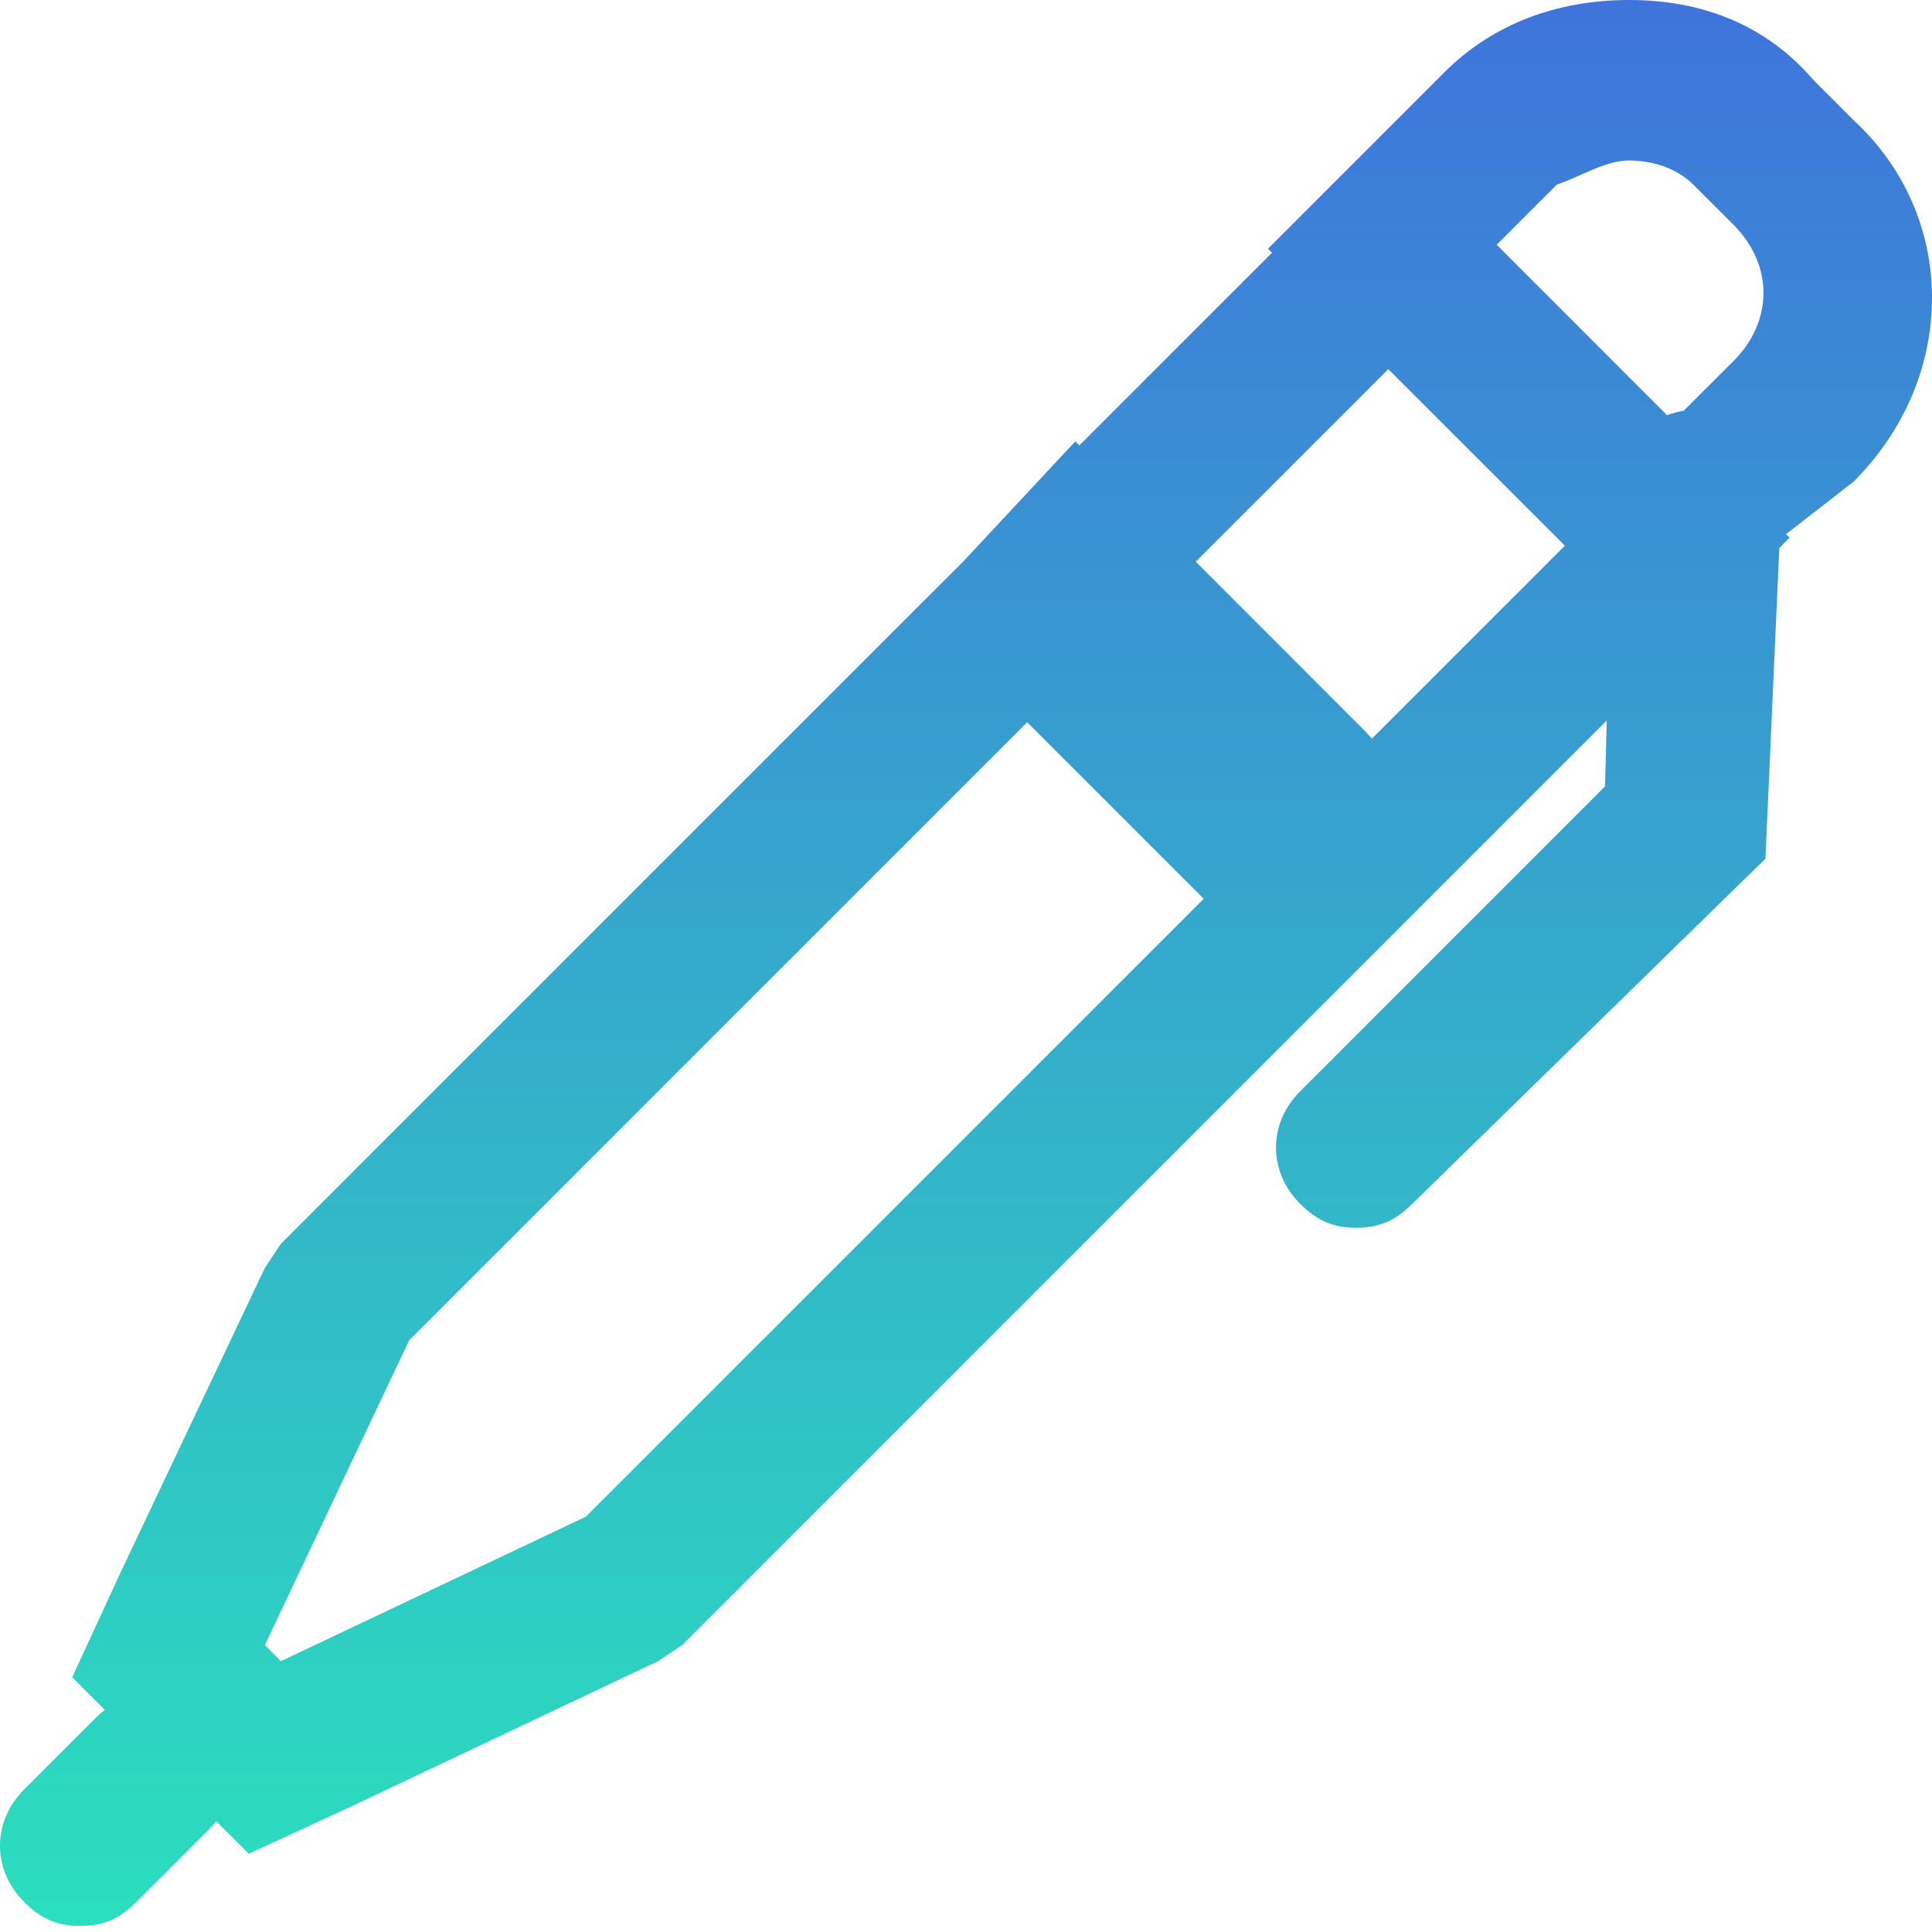 <svg width="24" height="24" viewBox="0 0 24 24" fill="none" xmlns="http://www.w3.org/2000/svg">
<path fill-rule="evenodd" clip-rule="evenodd" d="M21.034 2.293C20.835 2.093 20.536 1.994 20.237 1.994C20.037 1.994 19.838 2.082 19.639 2.171C19.539 2.215 19.439 2.26 19.34 2.293L18.592 3.04L18.642 3.09L20.708 5.157C20.775 5.133 20.844 5.114 20.916 5.102L21.533 4.486C22.031 3.988 22.031 3.29 21.533 2.791L21.034 2.293ZM22.103 6.807L22.231 6.679L22.187 6.636L23.028 5.981C24.324 4.685 24.324 2.692 23.028 1.495L22.53 0.997C21.931 0.299 21.134 0 20.237 0C19.34 0 18.542 0.299 17.944 0.897L17.146 1.695L15.751 3.09L15.801 3.14L13.408 5.533L13.358 5.483L11.963 6.978L11.364 7.576L3.688 15.252L3.489 15.452L3.29 15.751L1.495 19.539L0.897 20.835L1.302 21.24C1.266 21.268 1.23 21.299 1.196 21.333L0.299 22.23C-0.1 22.629 -0.1 23.227 0.299 23.626C0.498 23.826 0.698 23.925 0.997 23.925C1.296 23.925 1.495 23.826 1.695 23.626L2.592 22.729C2.626 22.695 2.657 22.66 2.685 22.623L3.09 23.028L4.386 22.43L8.174 20.636L8.474 20.436L8.673 20.237L16.349 12.561L16.947 11.963L17.745 11.165L18.343 10.567L19.96 8.95L19.938 9.769L16.15 13.558C15.751 13.956 15.751 14.555 16.15 14.953C16.349 15.153 16.548 15.252 16.847 15.252C17.146 15.252 17.346 15.153 17.545 14.953L21.931 10.667L22.103 6.807ZM19.439 6.779L19.34 6.679L17.246 4.586L14.854 6.978L16.947 9.072L17.043 9.175L19.439 6.779ZM5.084 16.648L12.76 8.972L14.953 11.165L7.277 18.841L3.489 20.636L3.29 20.436L5.084 16.648Z" fill="url(#paint0_linear_506_6444)"/>
<defs>
<linearGradient id="paint0_linear_506_6444" x1="12" y1="0" x2="12" y2="23.925" gradientUnits="userSpaceOnUse">
<stop stop-color="#3F74DB"/>
<stop offset="1" stop-color="#2BDFBE"/>
</linearGradient>
</defs>
</svg>
